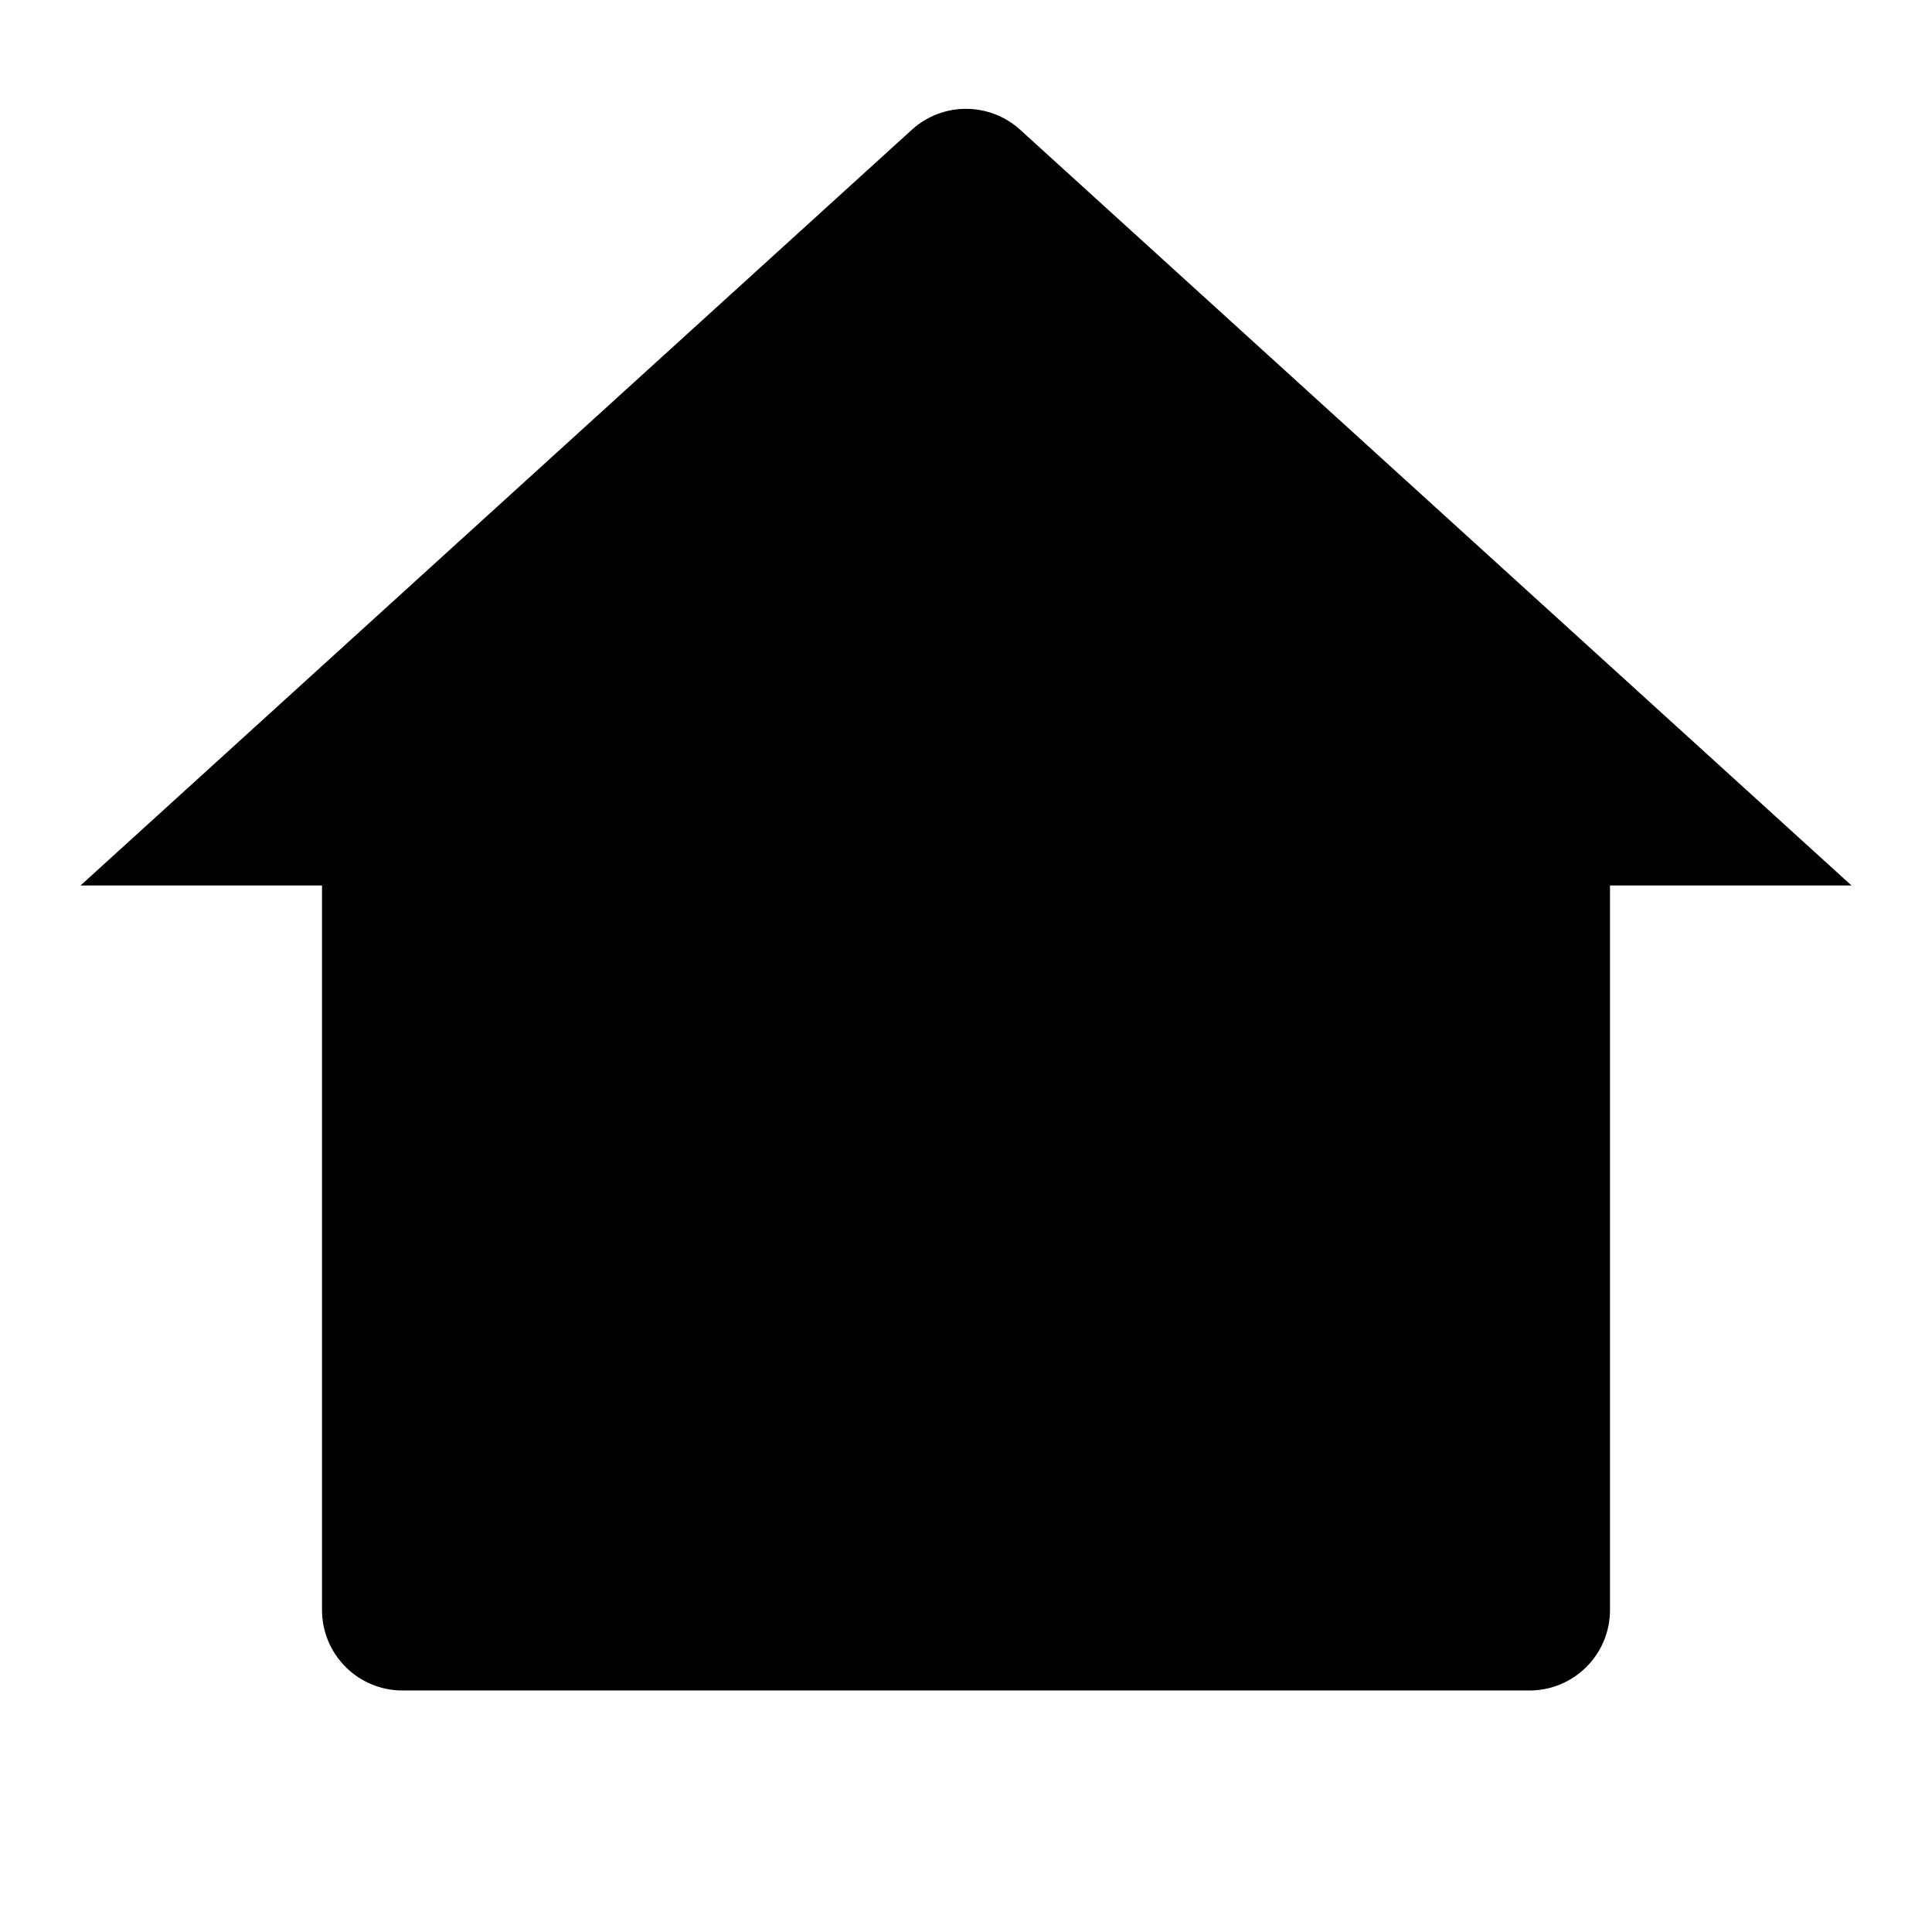 <svg fill="currentColor" height="24" viewBox="0 0 24 24" width="24" xmlns="http://www.w3.org/2000/svg"><path d="m20 20c0 .265-.105.52-.293.707-.188.188-.442.293-.707.293h-14c-.265 0-.52-.105-.707-.293-.188-.188-.293-.442-.293-.707v-9h-3l10.327-9.388c.184-.168.424-.26.673-.26s.489.093.673.26l10.327 9.388h-3z" /></svg>